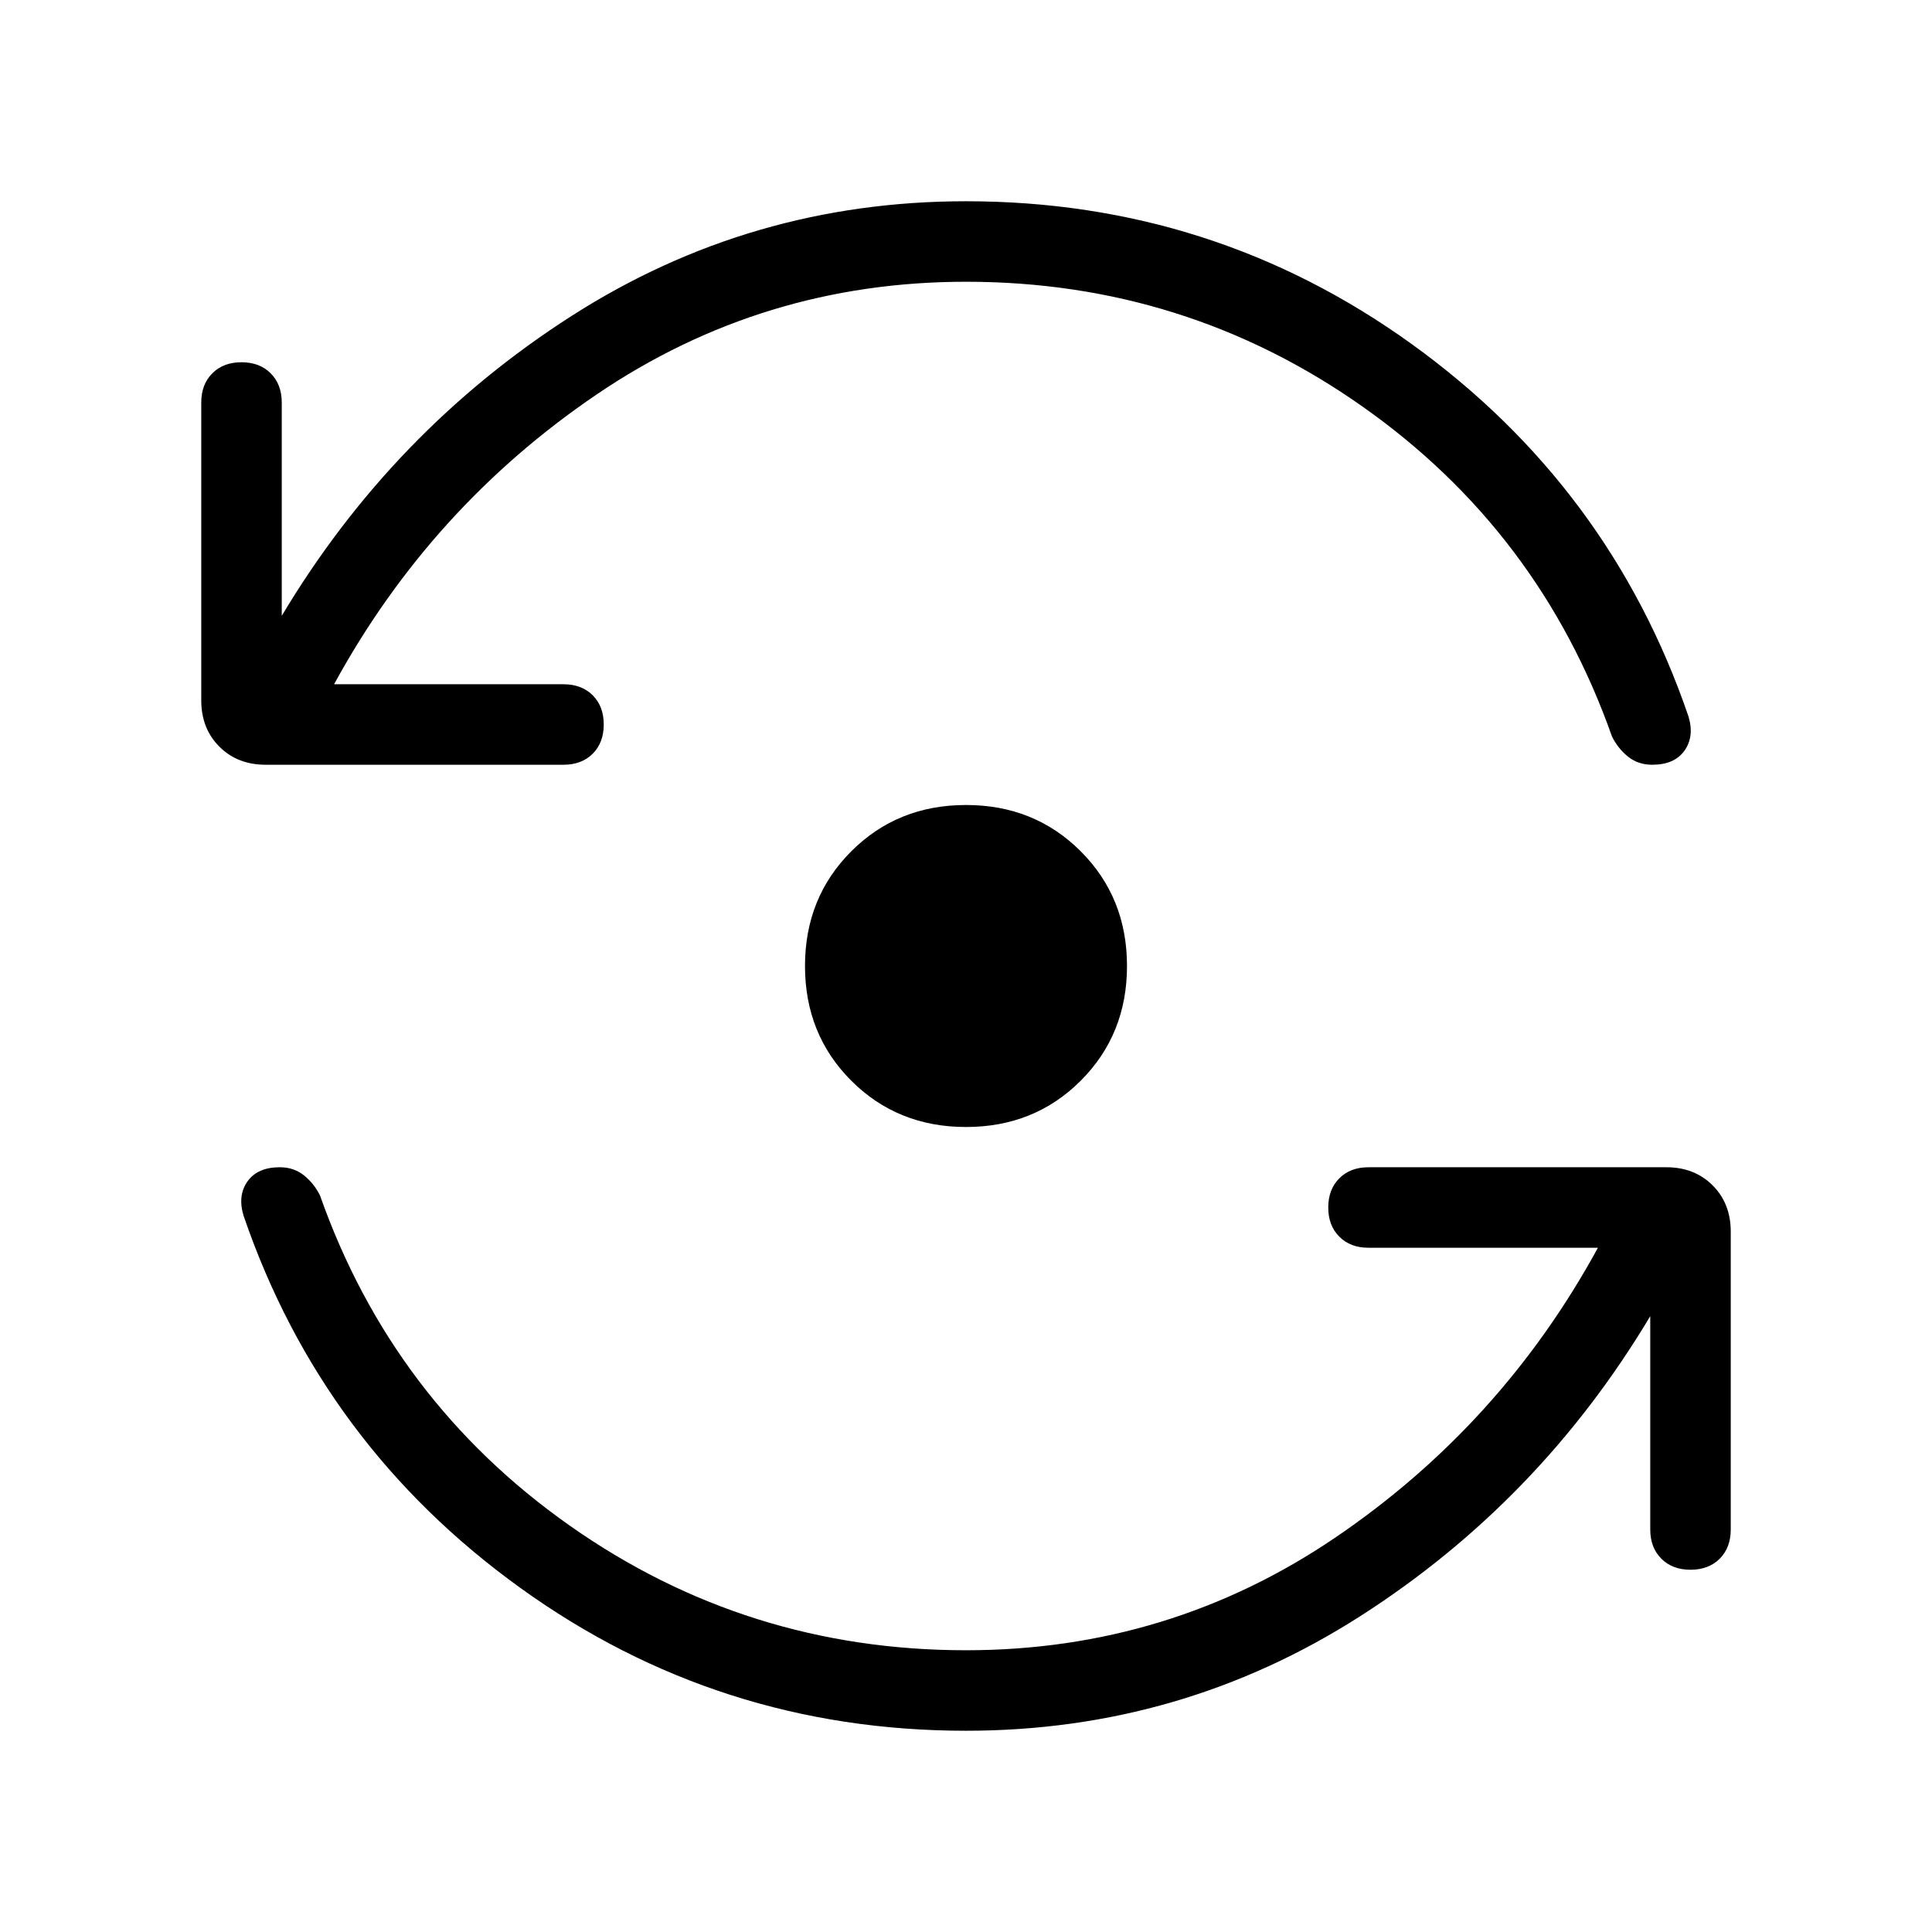 <svg xmlns="http://www.w3.org/2000/svg" height="24" width="24"><path d="M12 14q-.85 0-1.425-.575Q10 12.85 10 12q0-.85.575-1.425Q11.15 10 12 10q.85 0 1.425.575Q14 11.15 14 12q0 .85-.575 1.425Q12.85 14 12 14ZM3.3 9.5q-.35 0-.575-.225Q2.5 9.05 2.5 8.7V5q0-.225.138-.363Q2.775 4.5 3 4.5q.225 0 .362.137.138.138.138.363v2.65q1.375-2.3 3.6-3.725Q9.325 2.5 12 2.5q3.075 0 5.538 1.775Q20 6.05 20.975 8.9q.075.25-.05.425t-.4.175q-.175 0-.3-.1t-.2-.25q-.9-2.55-3.1-4.1Q14.725 3.5 12 3.5q-2.525 0-4.588 1.4Q5.35 6.3 4.15 8.5H7q.225 0 .363.137.137.138.137.363 0 .225-.137.363Q7.225 9.5 7 9.5Zm8.7 12q-3.075 0-5.537-1.775Q4 17.95 3.025 15.1q-.075-.25.05-.425t.4-.175q.175 0 .3.1t.2.25q.9 2.55 3.1 4.1Q9.275 20.5 12 20.5q2.525 0 4.588-1.4 2.062-1.4 3.262-3.6H17q-.225 0-.362-.137-.138-.138-.138-.363 0-.225.138-.363.137-.137.362-.137h3.7q.35 0 .575.225.225.225.225.575V19q0 .225-.137.363-.138.137-.363.137-.225 0-.362-.137-.138-.138-.138-.363v-2.65q-1.375 2.3-3.6 3.725Q14.675 21.5 12 21.5Z"/></svg>